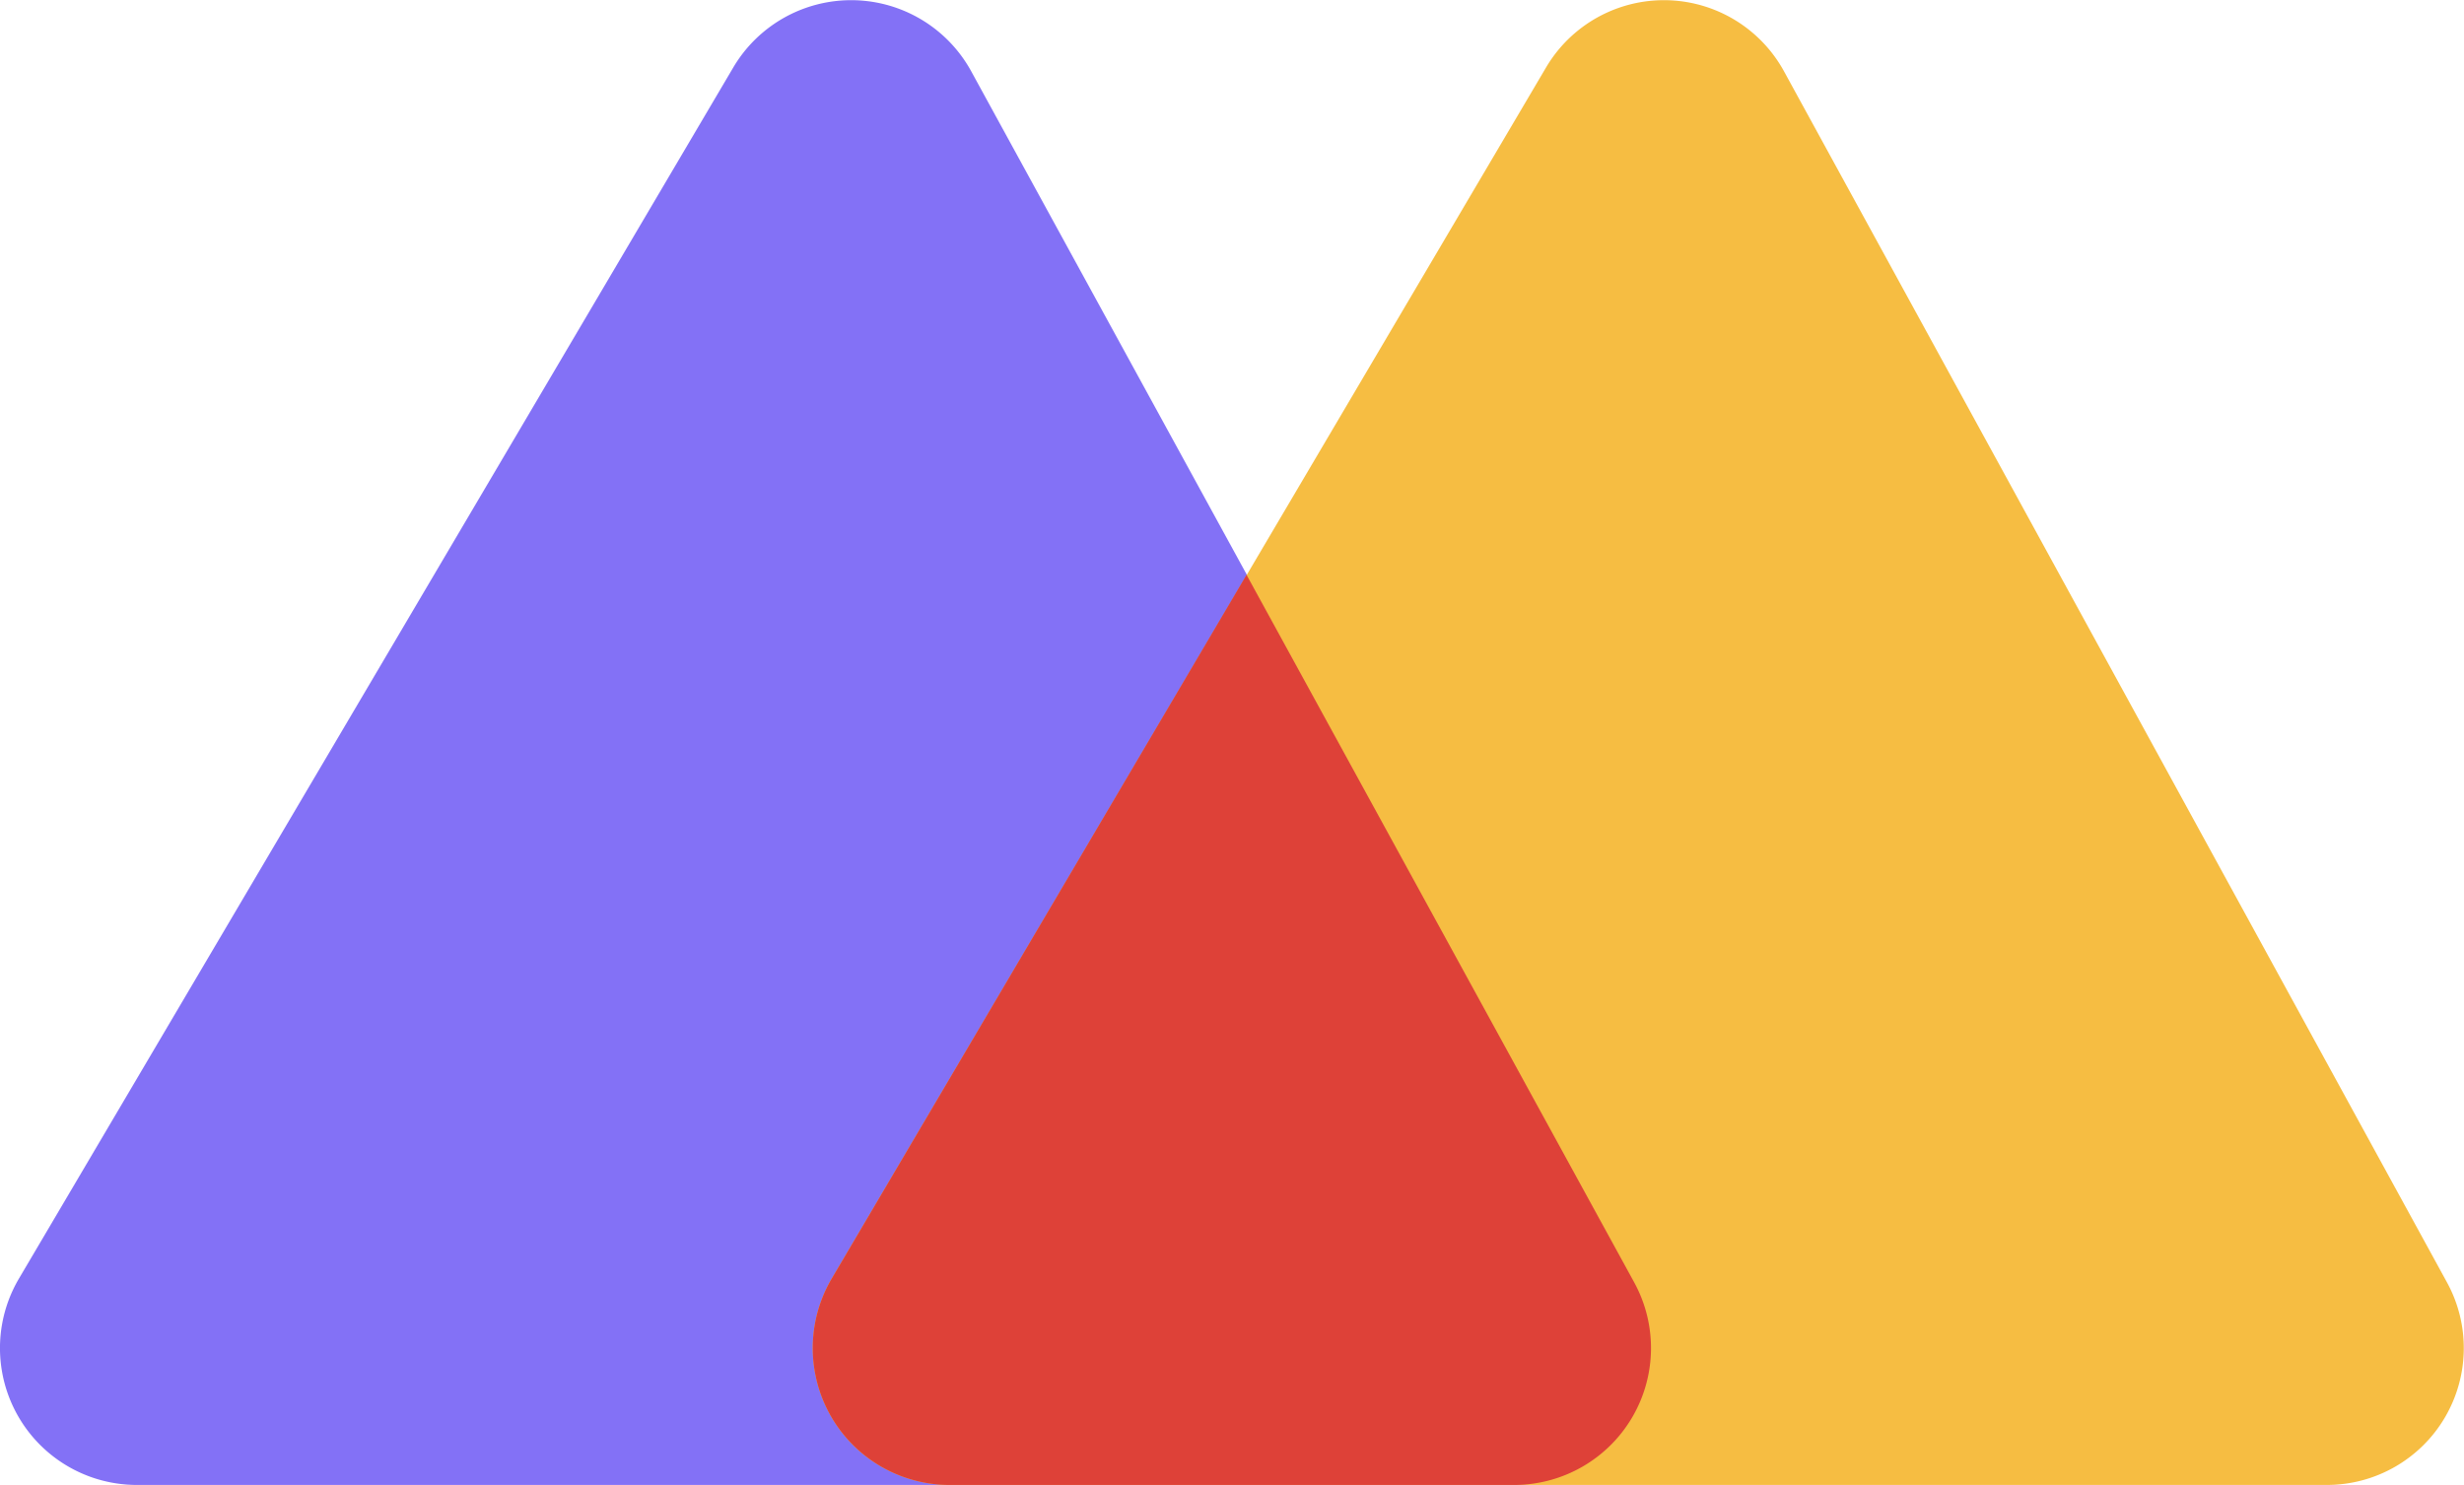 <svg xmlns="http://www.w3.org/2000/svg" viewBox="0 0 288 173.6"><defs><style>.a{fill:#8371f6;}.b{fill:#f6bd42;}.c{fill:#de4138;}</style></defs><title>logo3</title><path class="a" d="M231.5,576h161a16,16,0,0,0,14-23.7L329,410.7a16,16,0,0,0-27.8-.4L217.7,551.9A16,16,0,0,0,231.5,576Z" transform="translate(-215.5 -402.4)"/><path class="b" d="M326.5,576h161a16,16,0,0,0,14-23.7L424,410.7a16,16,0,0,0-27.8-.4L312.7,551.9A16,16,0,0,0,326.5,576Z" transform="translate(-215.5 -402.4)"/><path class="c" d="M406.5,552.3l-45.3-82.7-48.5,82.3A16,16,0,0,0,326.5,576h66A16,16,0,0,0,406.5,552.3Z" transform="translate(-215.5 -402.4)"/></svg>